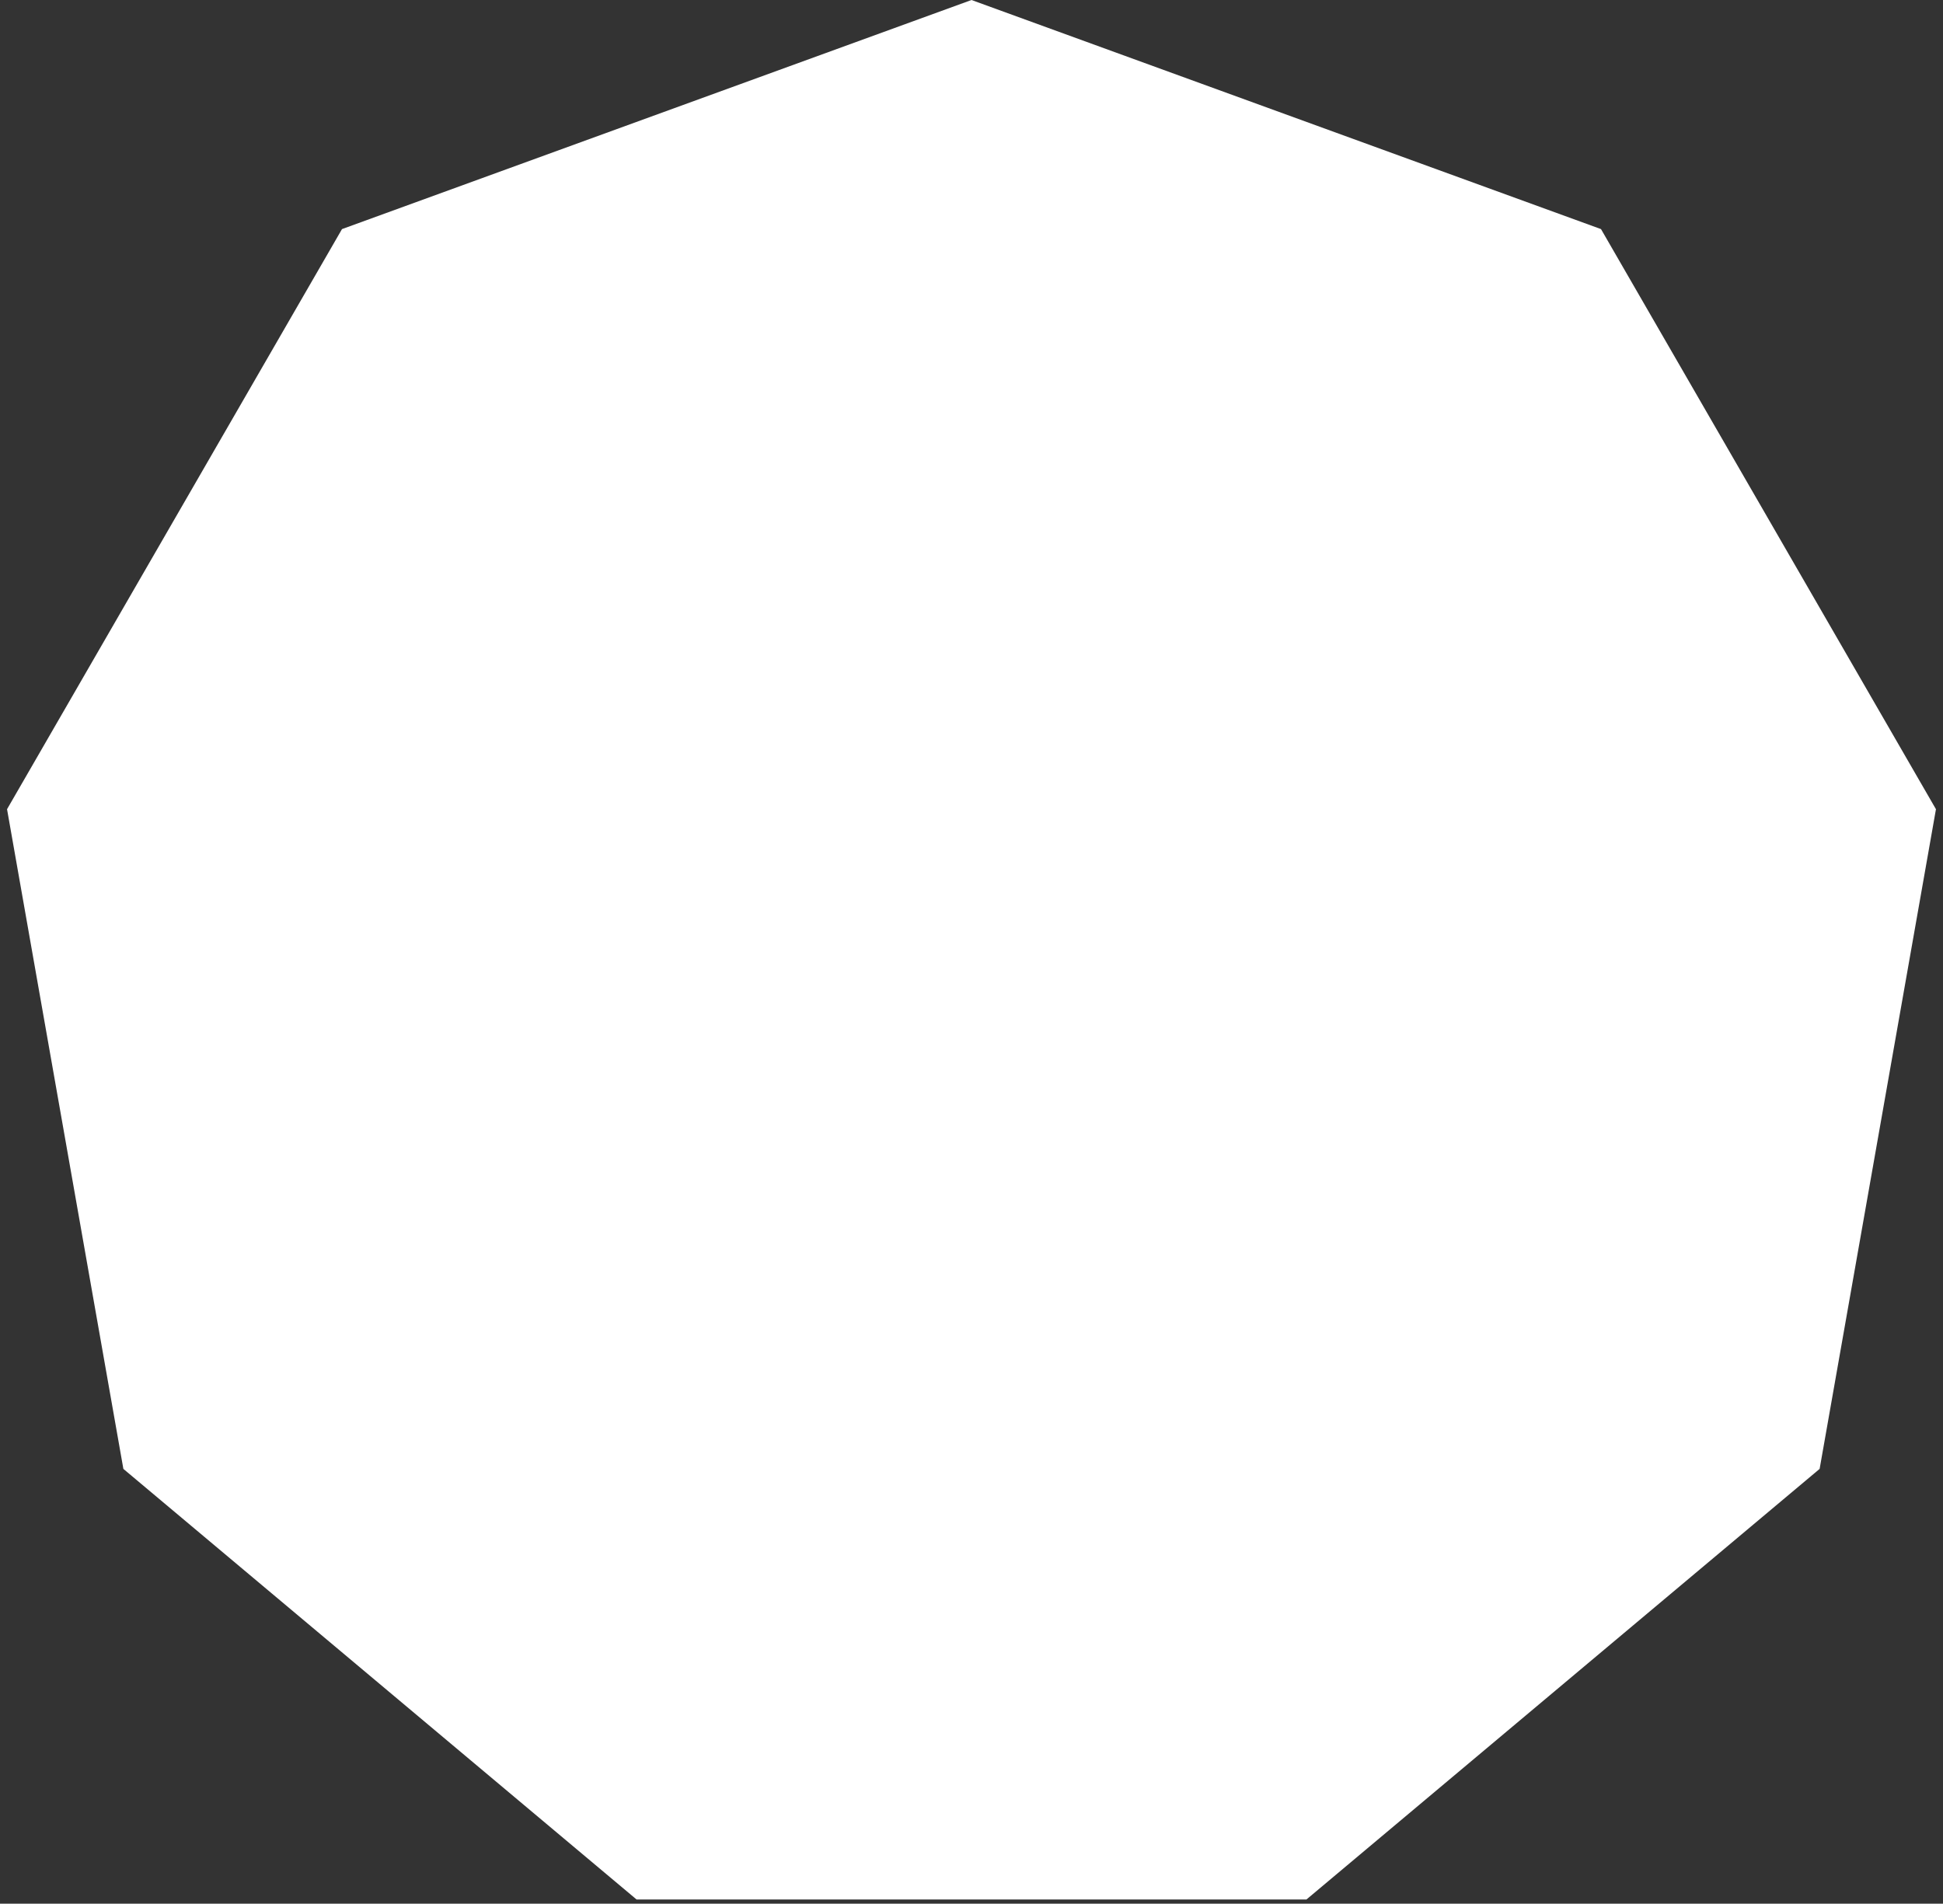 <svg width="248" height="243" viewBox="0 0 248 243" fill="none" xmlns="http://www.w3.org/2000/svg">
<rect x="0" y="0" width="248" height="243" fill="#333333" stroke="none"/>
<path d="M124 0L204.348 29.244L247.101 103.294L232.253 187.5L166.753 242.462H81.248L15.747 187.5L0.899 103.294L43.652 29.244L124 0Z" fill="white"/>
</svg>

